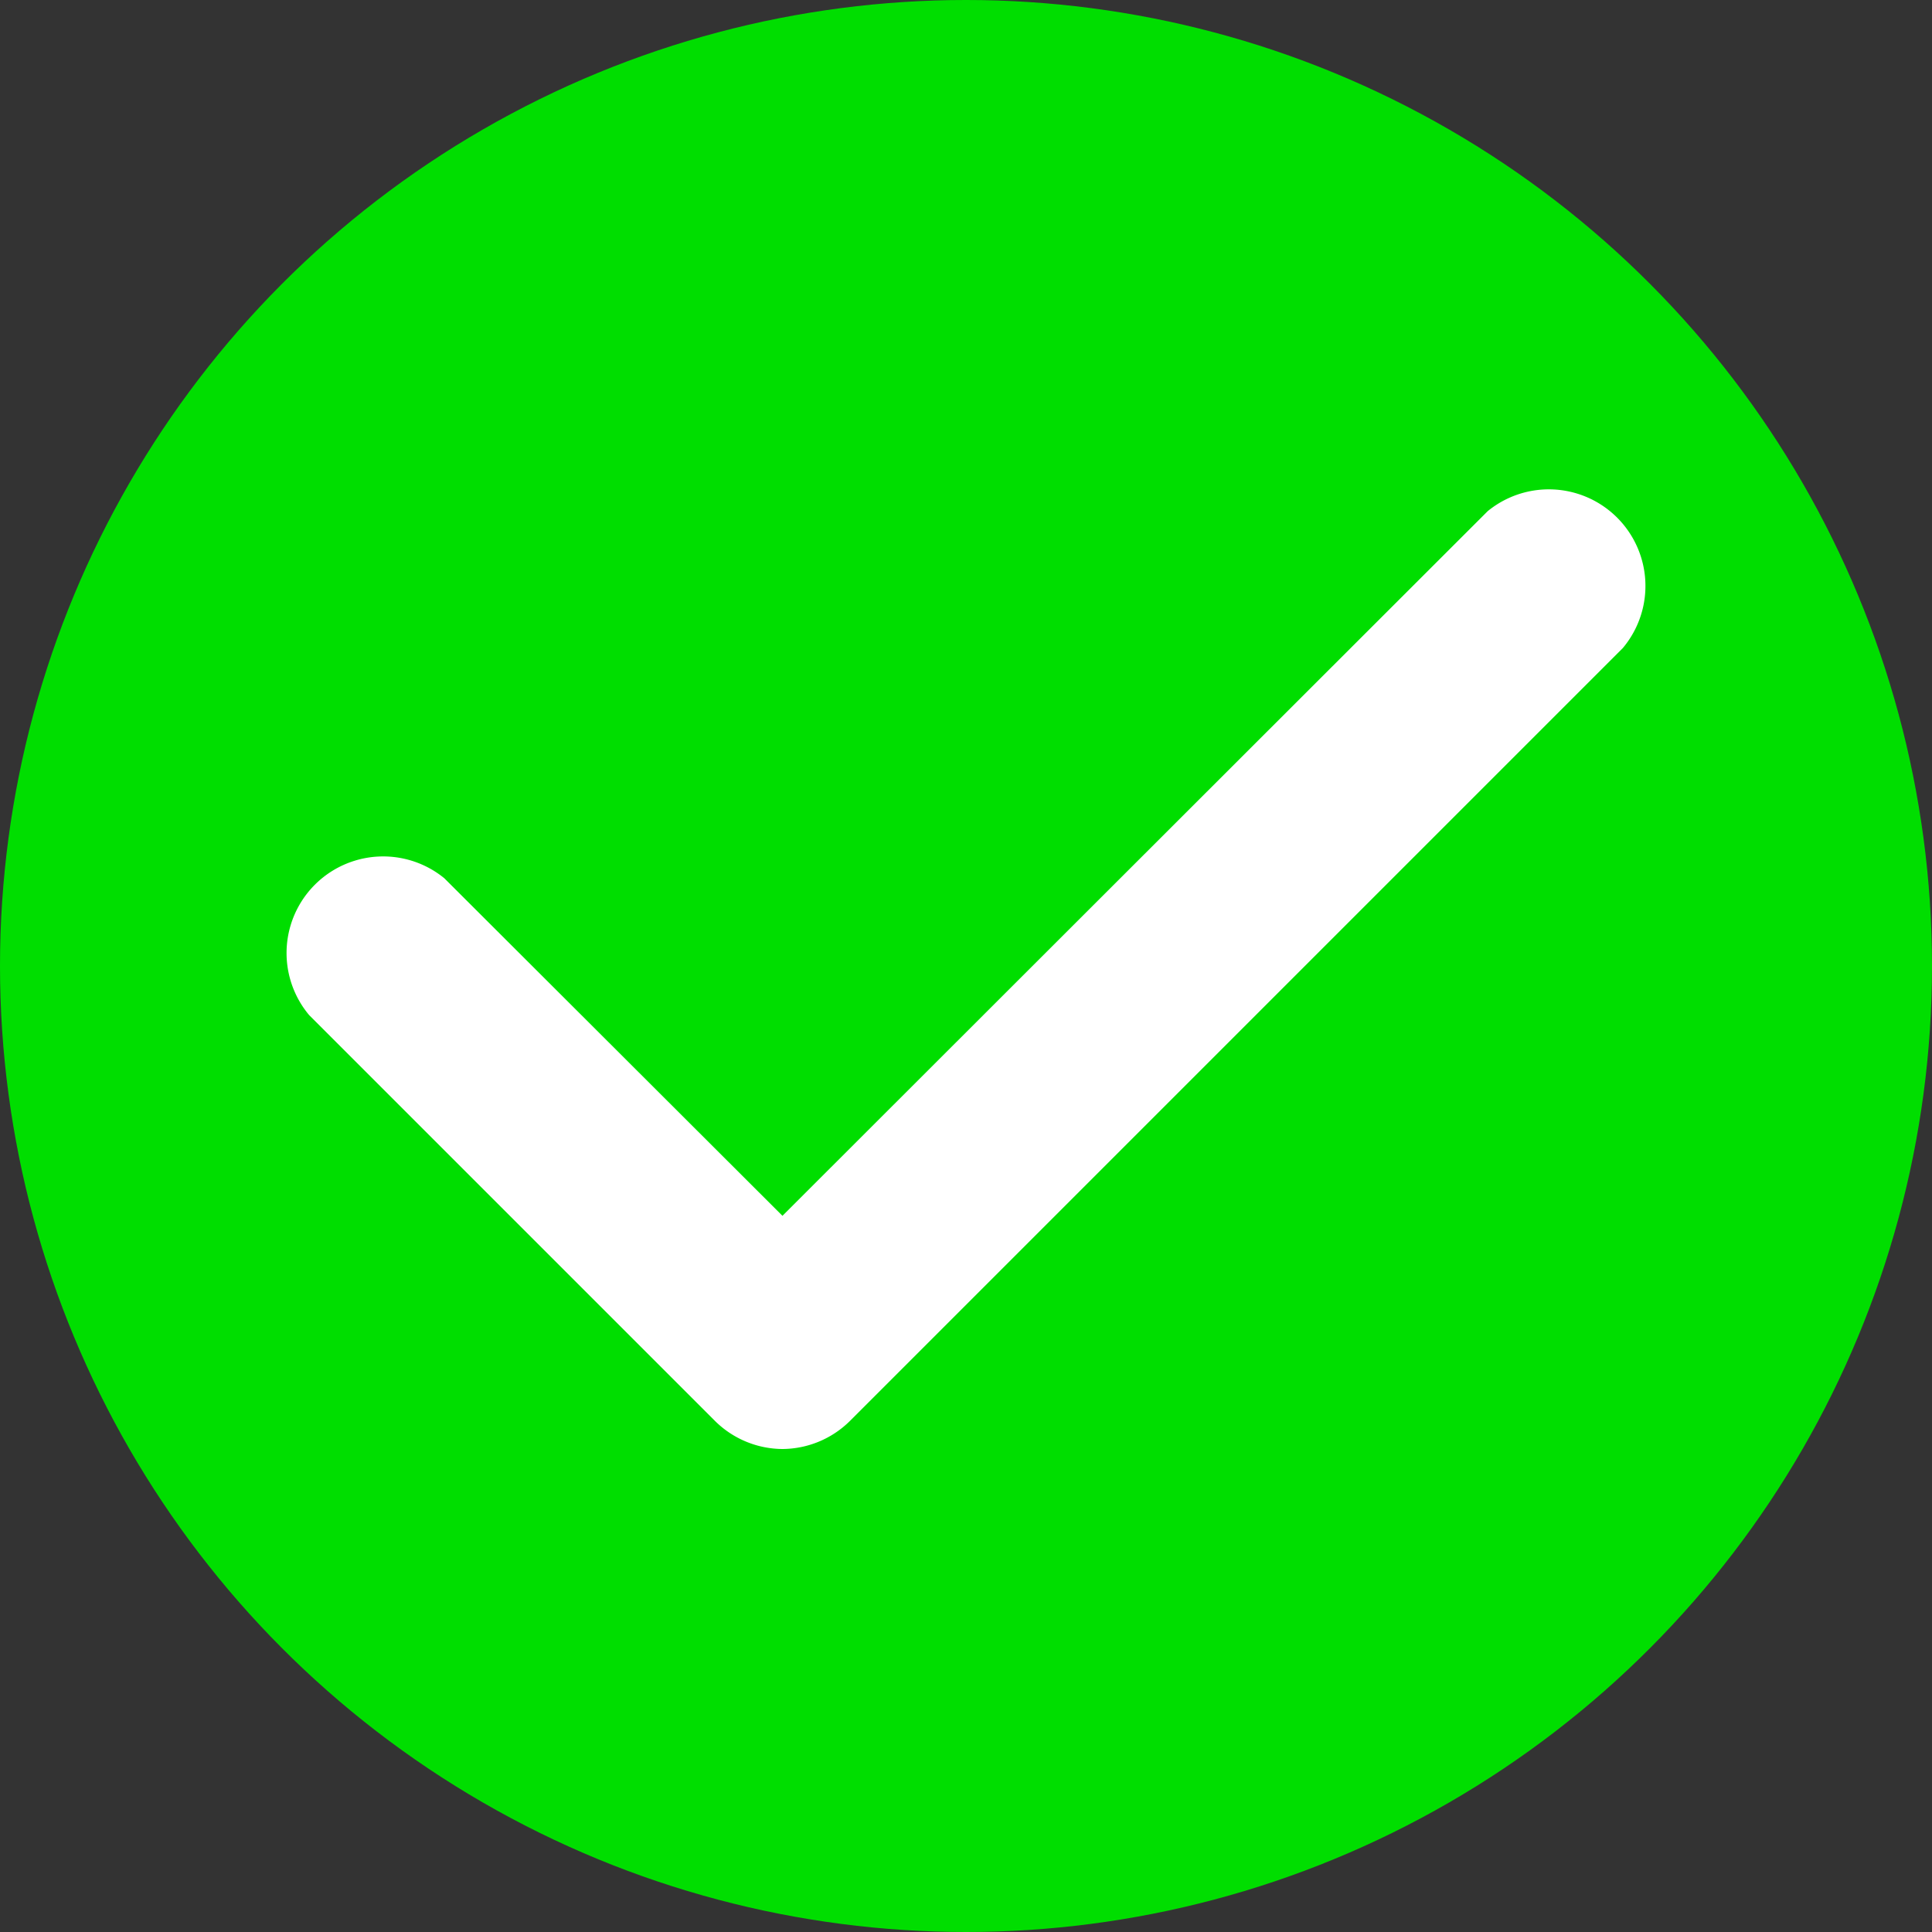 <svg xmlns="http://www.w3.org/2000/svg" viewBox="0 0 100 100"><rect x="0" y="0" width="100" height="100" fill="#333333" stroke="none"/><defs><style>.cls-1{fill:#00de00;}.cls-2{fill:#fff;}</style></defs><title>icosuccess</title><g id="Layer_2" data-name="Layer 2"><g id="Layer_1-2" data-name="Layer 1"><circle id="background-facebook" class="cls-1" cx="50" cy="50" r="50"/><path class="cls-2" d="M40.5,75A5,5,0,0,1,37,73.54l-21-21A5,5,0,0,1,23,45.46L40.5,62.93,77,26.46A5,5,0,0,1,84,33.54l-40,40A5,5,0,0,1,40.5,75Z"/></g></g></svg>